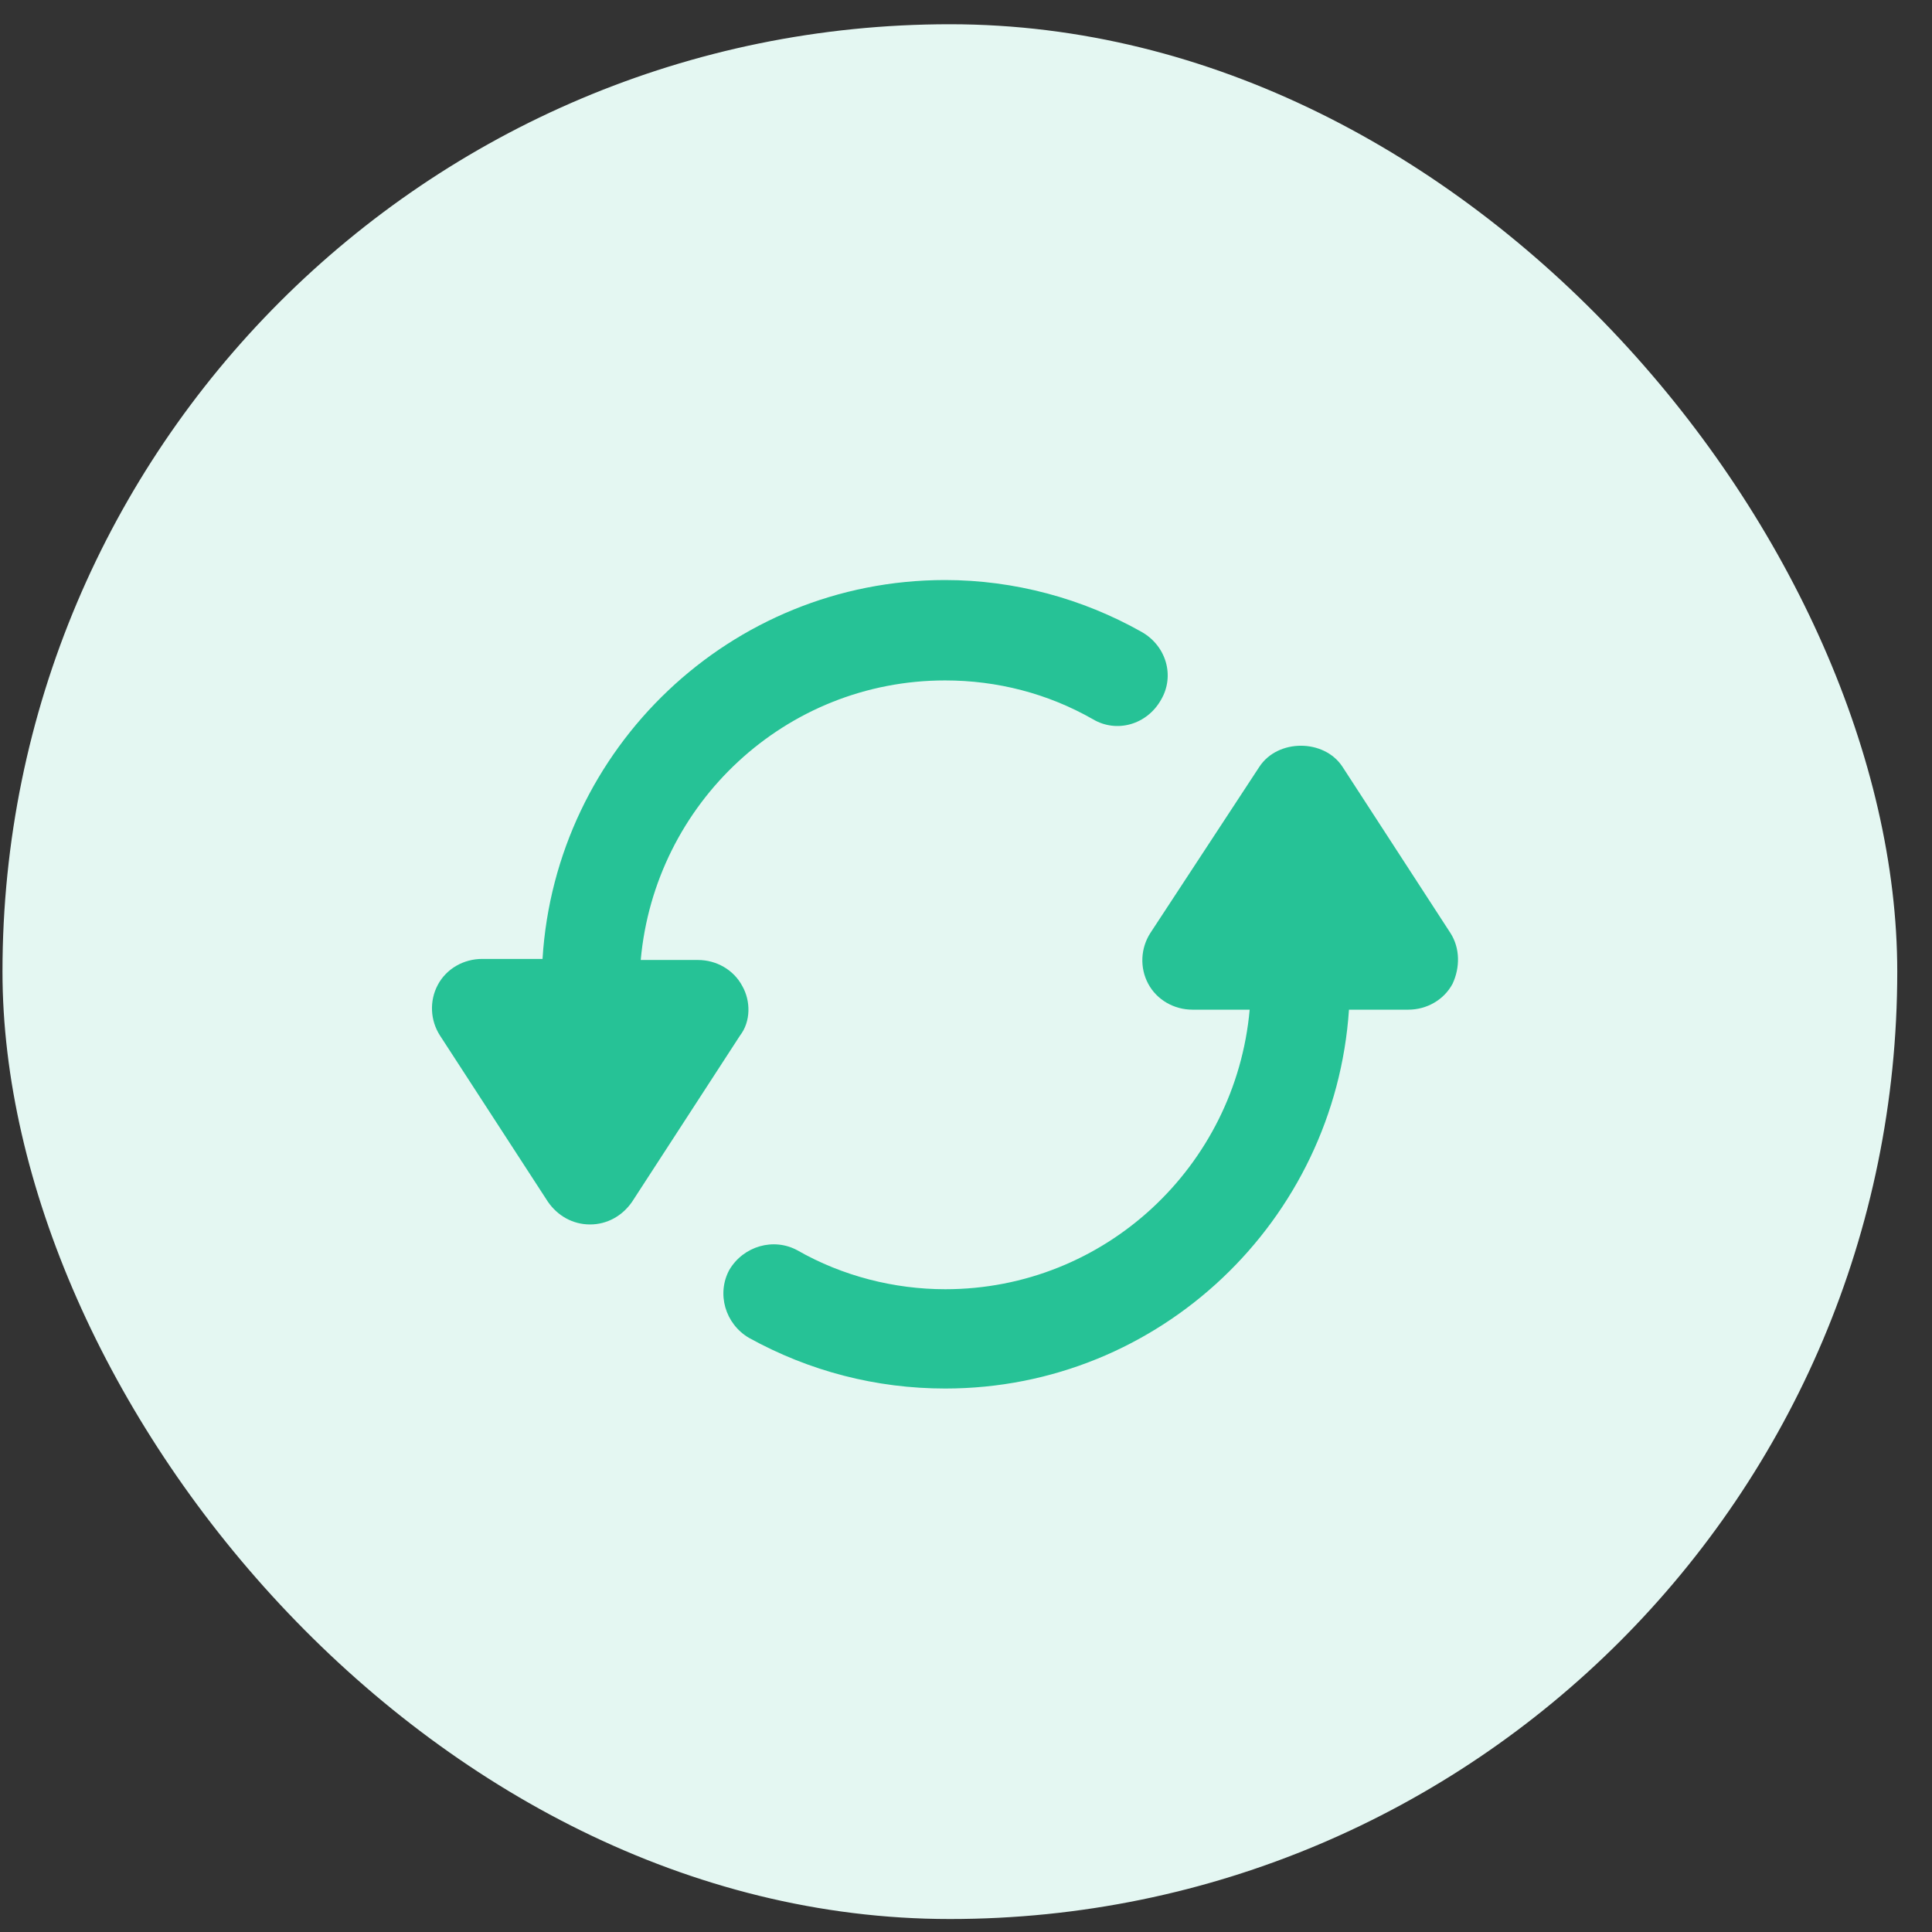 <svg width="53" height="53" viewBox="0 0 53 53" fill="none" xmlns="http://www.w3.org/2000/svg">
<rect x="0" y="0" width="53" height="53" fill="#333333" stroke="none"/>
<rect x="0.068" y="0.665" width="51.979" height="51.979" rx="25.99" fill="#E4F7F2"/>
<path d="M20.361 27.046C20.124 26.602 19.65 26.335 19.147 26.335H17.577C17.962 22.042 21.545 18.666 25.927 18.666C27.349 18.666 28.74 19.021 29.984 19.732C30.635 20.117 31.464 19.88 31.849 19.199C32.234 18.548 31.997 17.719 31.316 17.334C29.688 16.416 27.822 15.912 25.927 15.912C20.035 15.912 15.238 20.532 14.883 26.306H13.225C12.721 26.306 12.248 26.572 12.011 27.016C11.774 27.46 11.803 27.993 12.07 28.408L15.031 32.968C15.297 33.353 15.712 33.59 16.186 33.59C16.659 33.59 17.074 33.353 17.34 32.968L20.301 28.408C20.598 28.023 20.598 27.46 20.361 27.046Z" fill="#26C296"/>
<path d="M39.789 25.595L36.828 21.035C36.325 20.265 35.051 20.265 34.548 21.035L31.557 25.595C31.291 26.01 31.261 26.543 31.498 26.987C31.735 27.431 32.209 27.698 32.712 27.698H34.282C33.897 31.991 30.314 35.367 25.931 35.367C24.54 35.367 23.119 35.011 21.875 34.3C21.224 33.945 20.395 34.182 20.009 34.834C19.654 35.485 19.891 36.314 20.543 36.699C22.201 37.617 24.037 38.091 25.931 38.091C31.824 38.091 36.621 33.471 37.006 27.698H38.634C39.138 27.698 39.611 27.431 39.848 26.987C40.055 26.543 40.056 26.01 39.789 25.595Z" fill="#26C296"/>
</svg>

